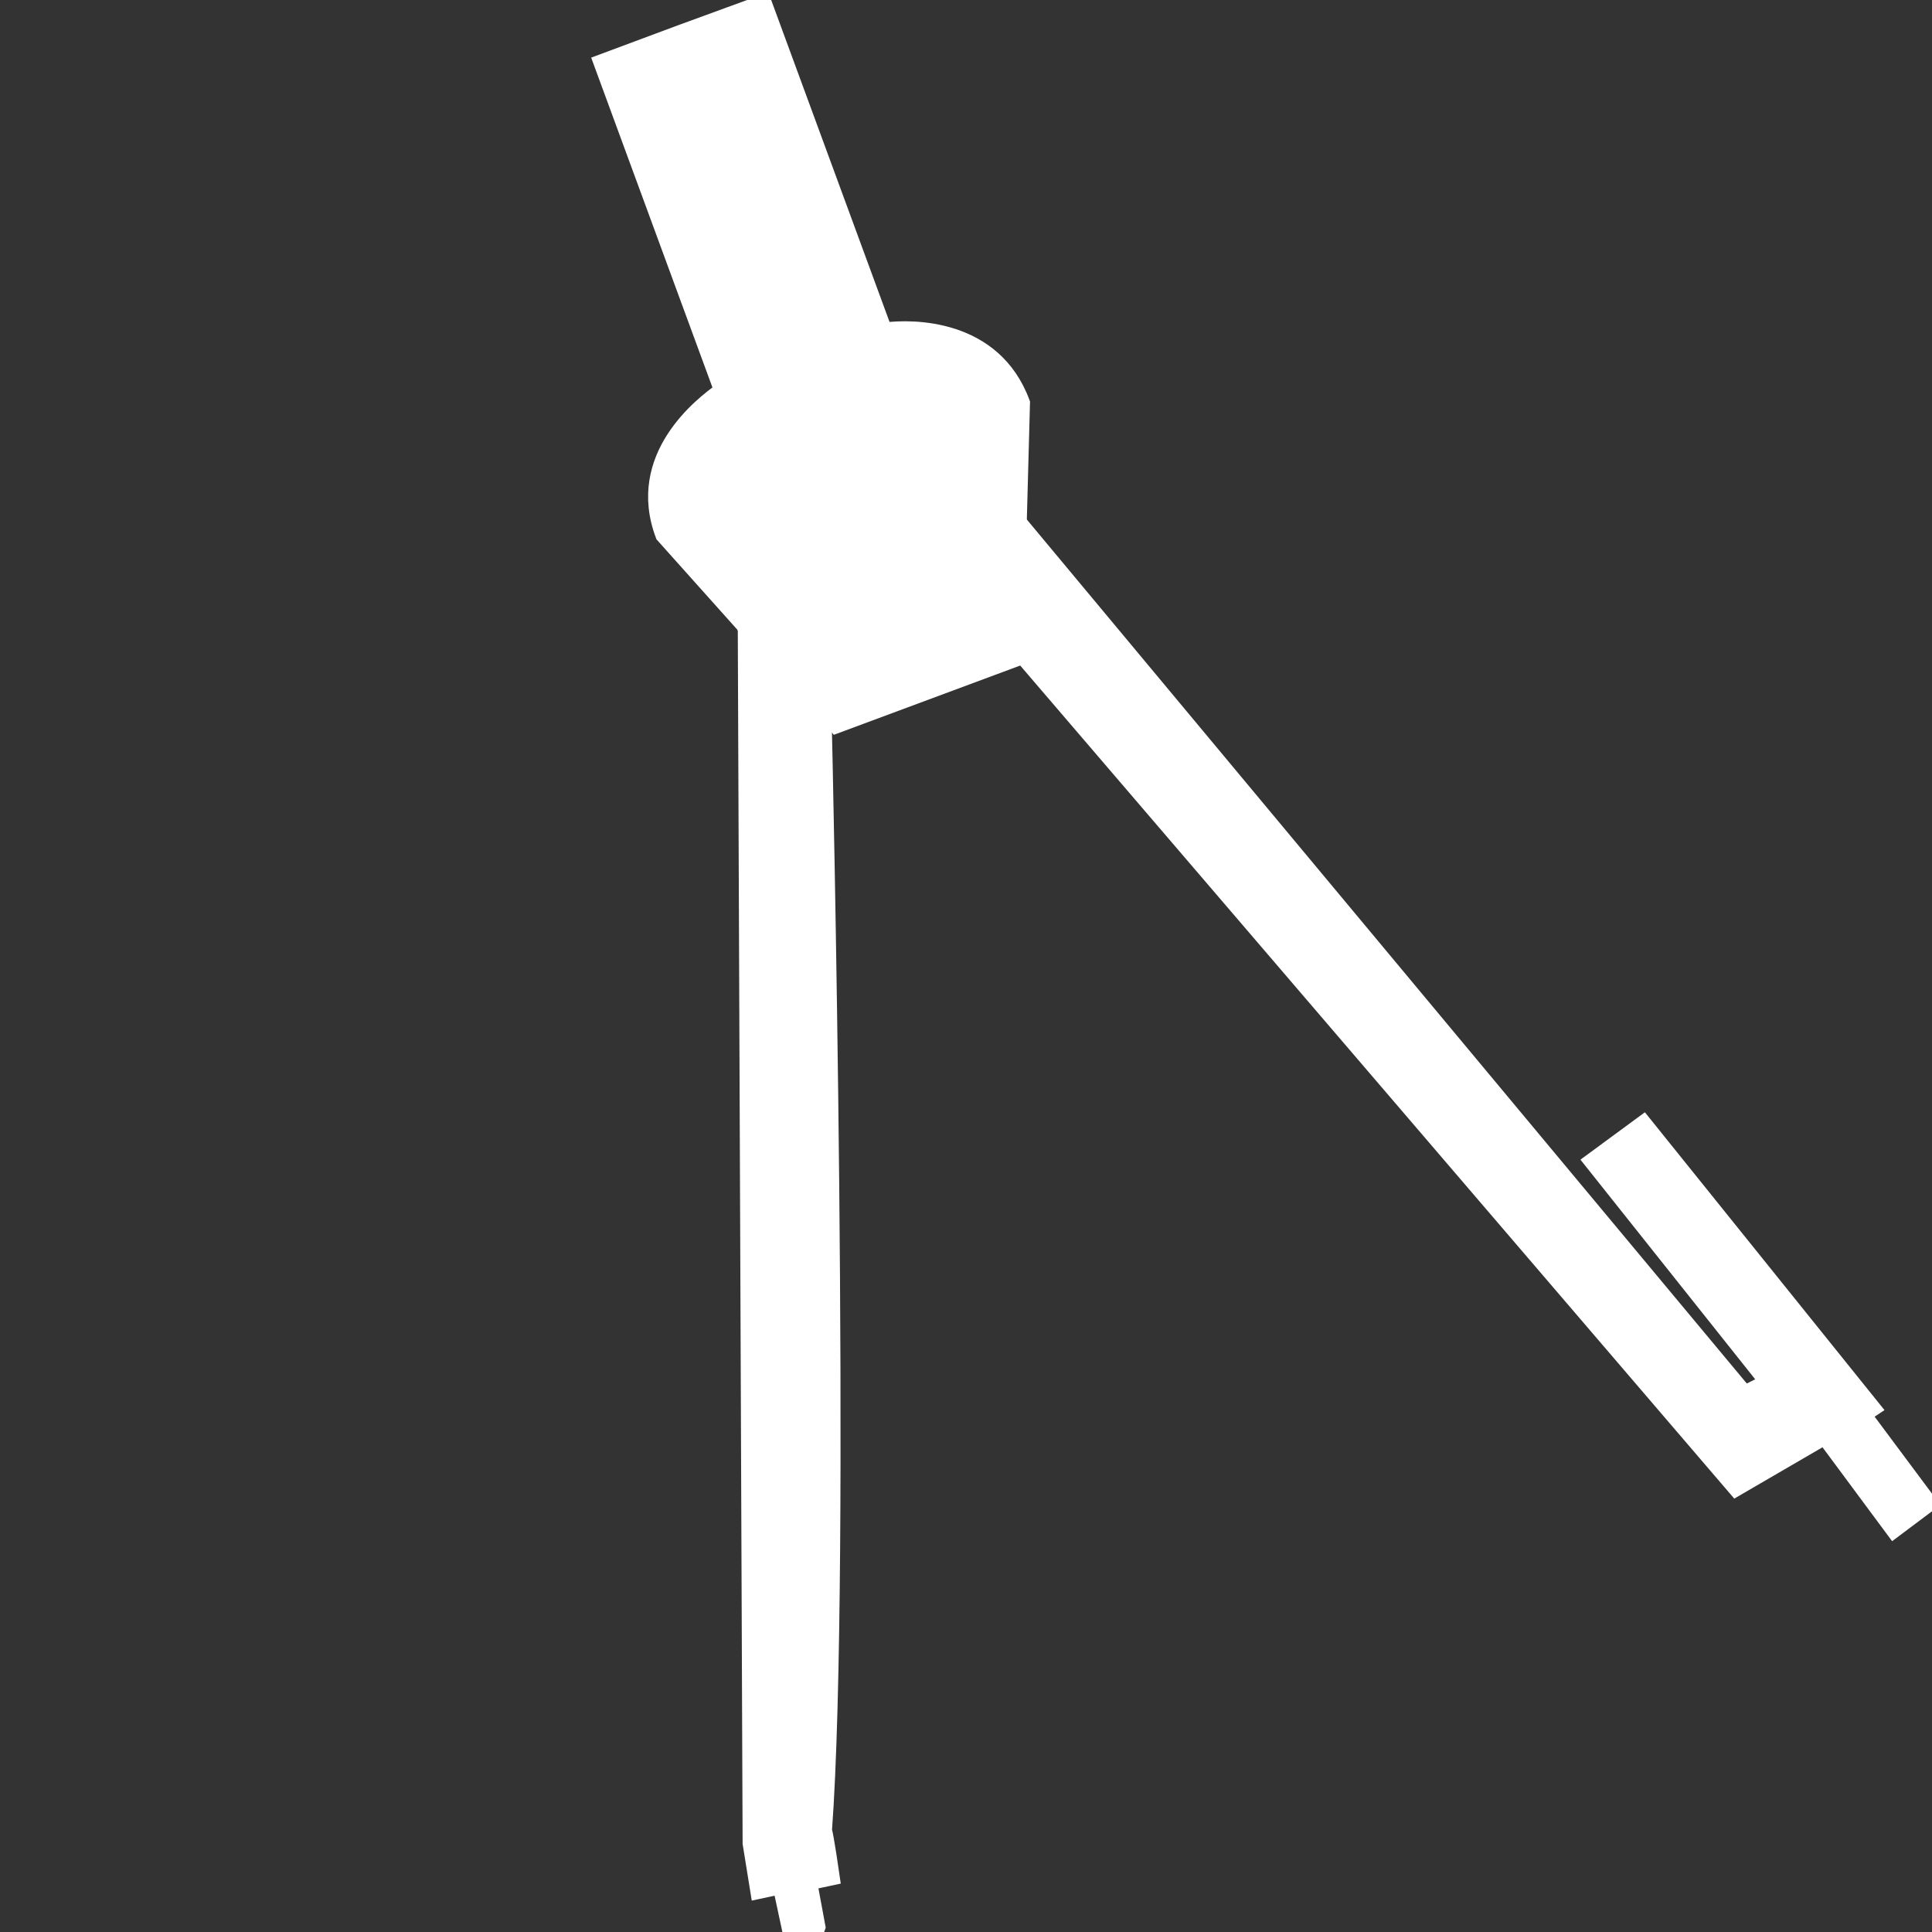 <?xml version="1.0" encoding="utf-8"?>
<!-- Generator: Adobe Illustrator 26.5.0, SVG Export Plug-In . SVG Version: 6.00 Build 0)  -->
<svg version="1.1" id="レイヤー_1" xmlns="http://www.w3.org/2000/svg" xmlns:xlink="http://www.w3.org/1999/xlink" x="0px"
	 y="0px" viewBox="0 0 120 120" style="enable-background:new 0 0 120 120;" xml:space="preserve">
<rect x="0" y="0" width="120" height="120" fill="#333333" stroke="none"/>
<style type="text/css">
	.st0{fill:none;stroke:#FFFFFF;stroke-width:0.75;stroke-miterlimit:10;}
	.st1{fill:#B20C00;stroke:#FFFFFF;stroke-width:0.75;stroke-miterlimit:10;}
	.st2{fill:#008EB2;stroke:#FFFFFF;stroke-width:0.75;stroke-miterlimit:10;}
	.st3{fill:#FFFFFF;stroke:#FFFFFF;stroke-width:0.75;stroke-miterlimit:10;}
</style>
<g>
	<g>
		<line class="st0" x1="49.9" y1="22.6" x2="49.9" y2="22.5"/>
		<line class="st0" x1="42.3" y1="1.9" x2="42.3" y2="1.9"/>
		<line class="st0" x1="47.3" y1="23.5" x2="47.3" y2="23.5"/>
		<line class="st0" x1="39.9" y1="3.3" x2="39.8" y2="3.1"/>
		<line class="st0" x1="52.6" y1="21.6" x2="52.6" y2="21.5"/>
		<line class="st0" x1="45" y1="1.4" x2="44.9" y2="1"/>
	</g>
	<g>
		<g>
			<polygon class="st1" points="46.6,39.4 46.2,39 46.2,38.9 			"/>
			<polygon class="st1" points="63.4,32.4 63.4,33 63.4,32.4 			"/>
		</g>
	</g>
	<path class="st2" d="M63.6,25"/>
</g>
<g>
	<polygon class="st1" points="63.4,32.4 63.4,33 63.4,32.4 	"/>
</g>
<g>
	<path class="st3" d="M51.8,116.7l-1.4,0.3l0.5,2.7l-0.7,1.9l-1.2-1.5l-0.6-2.8l-1.4,0.3l-0.5-3.1L46.2,39l0.4,0.5l4.7,6
		c0,0,1.2,52,0,68.2C51.4,113.9,51.8,116.7,51.8,116.7z"/>
	<polygon class="st3" points="120,93.4 117.6,95.2 113.3,89.4 107.8,92.6 63.4,40.8 63.4,33 63.4,32.4 108.4,86.4 109.6,85.8 
		98.7,72.1 102.1,69.6 116.5,87.5 115.9,87.9 	"/>
	<path class="st3" d="M63.4,32.4V33l-0.2,8l-11.3,4.2l-5.3-5.9l-0.4-0.5V39l-5.1-5.7c-1.9-5,2.5-8.3,3.6-9.1L37.2,3.8l5.1-1.9
		L47.5,0L55,20.4c1.6-0.2,6.8-0.3,8.6,4.6L63.4,32.4L63.4,32.4z"/>
	<polygon class="st1" points="46.6,39.4 46.2,39 46.2,38.9 	"/>
</g>
</svg>
